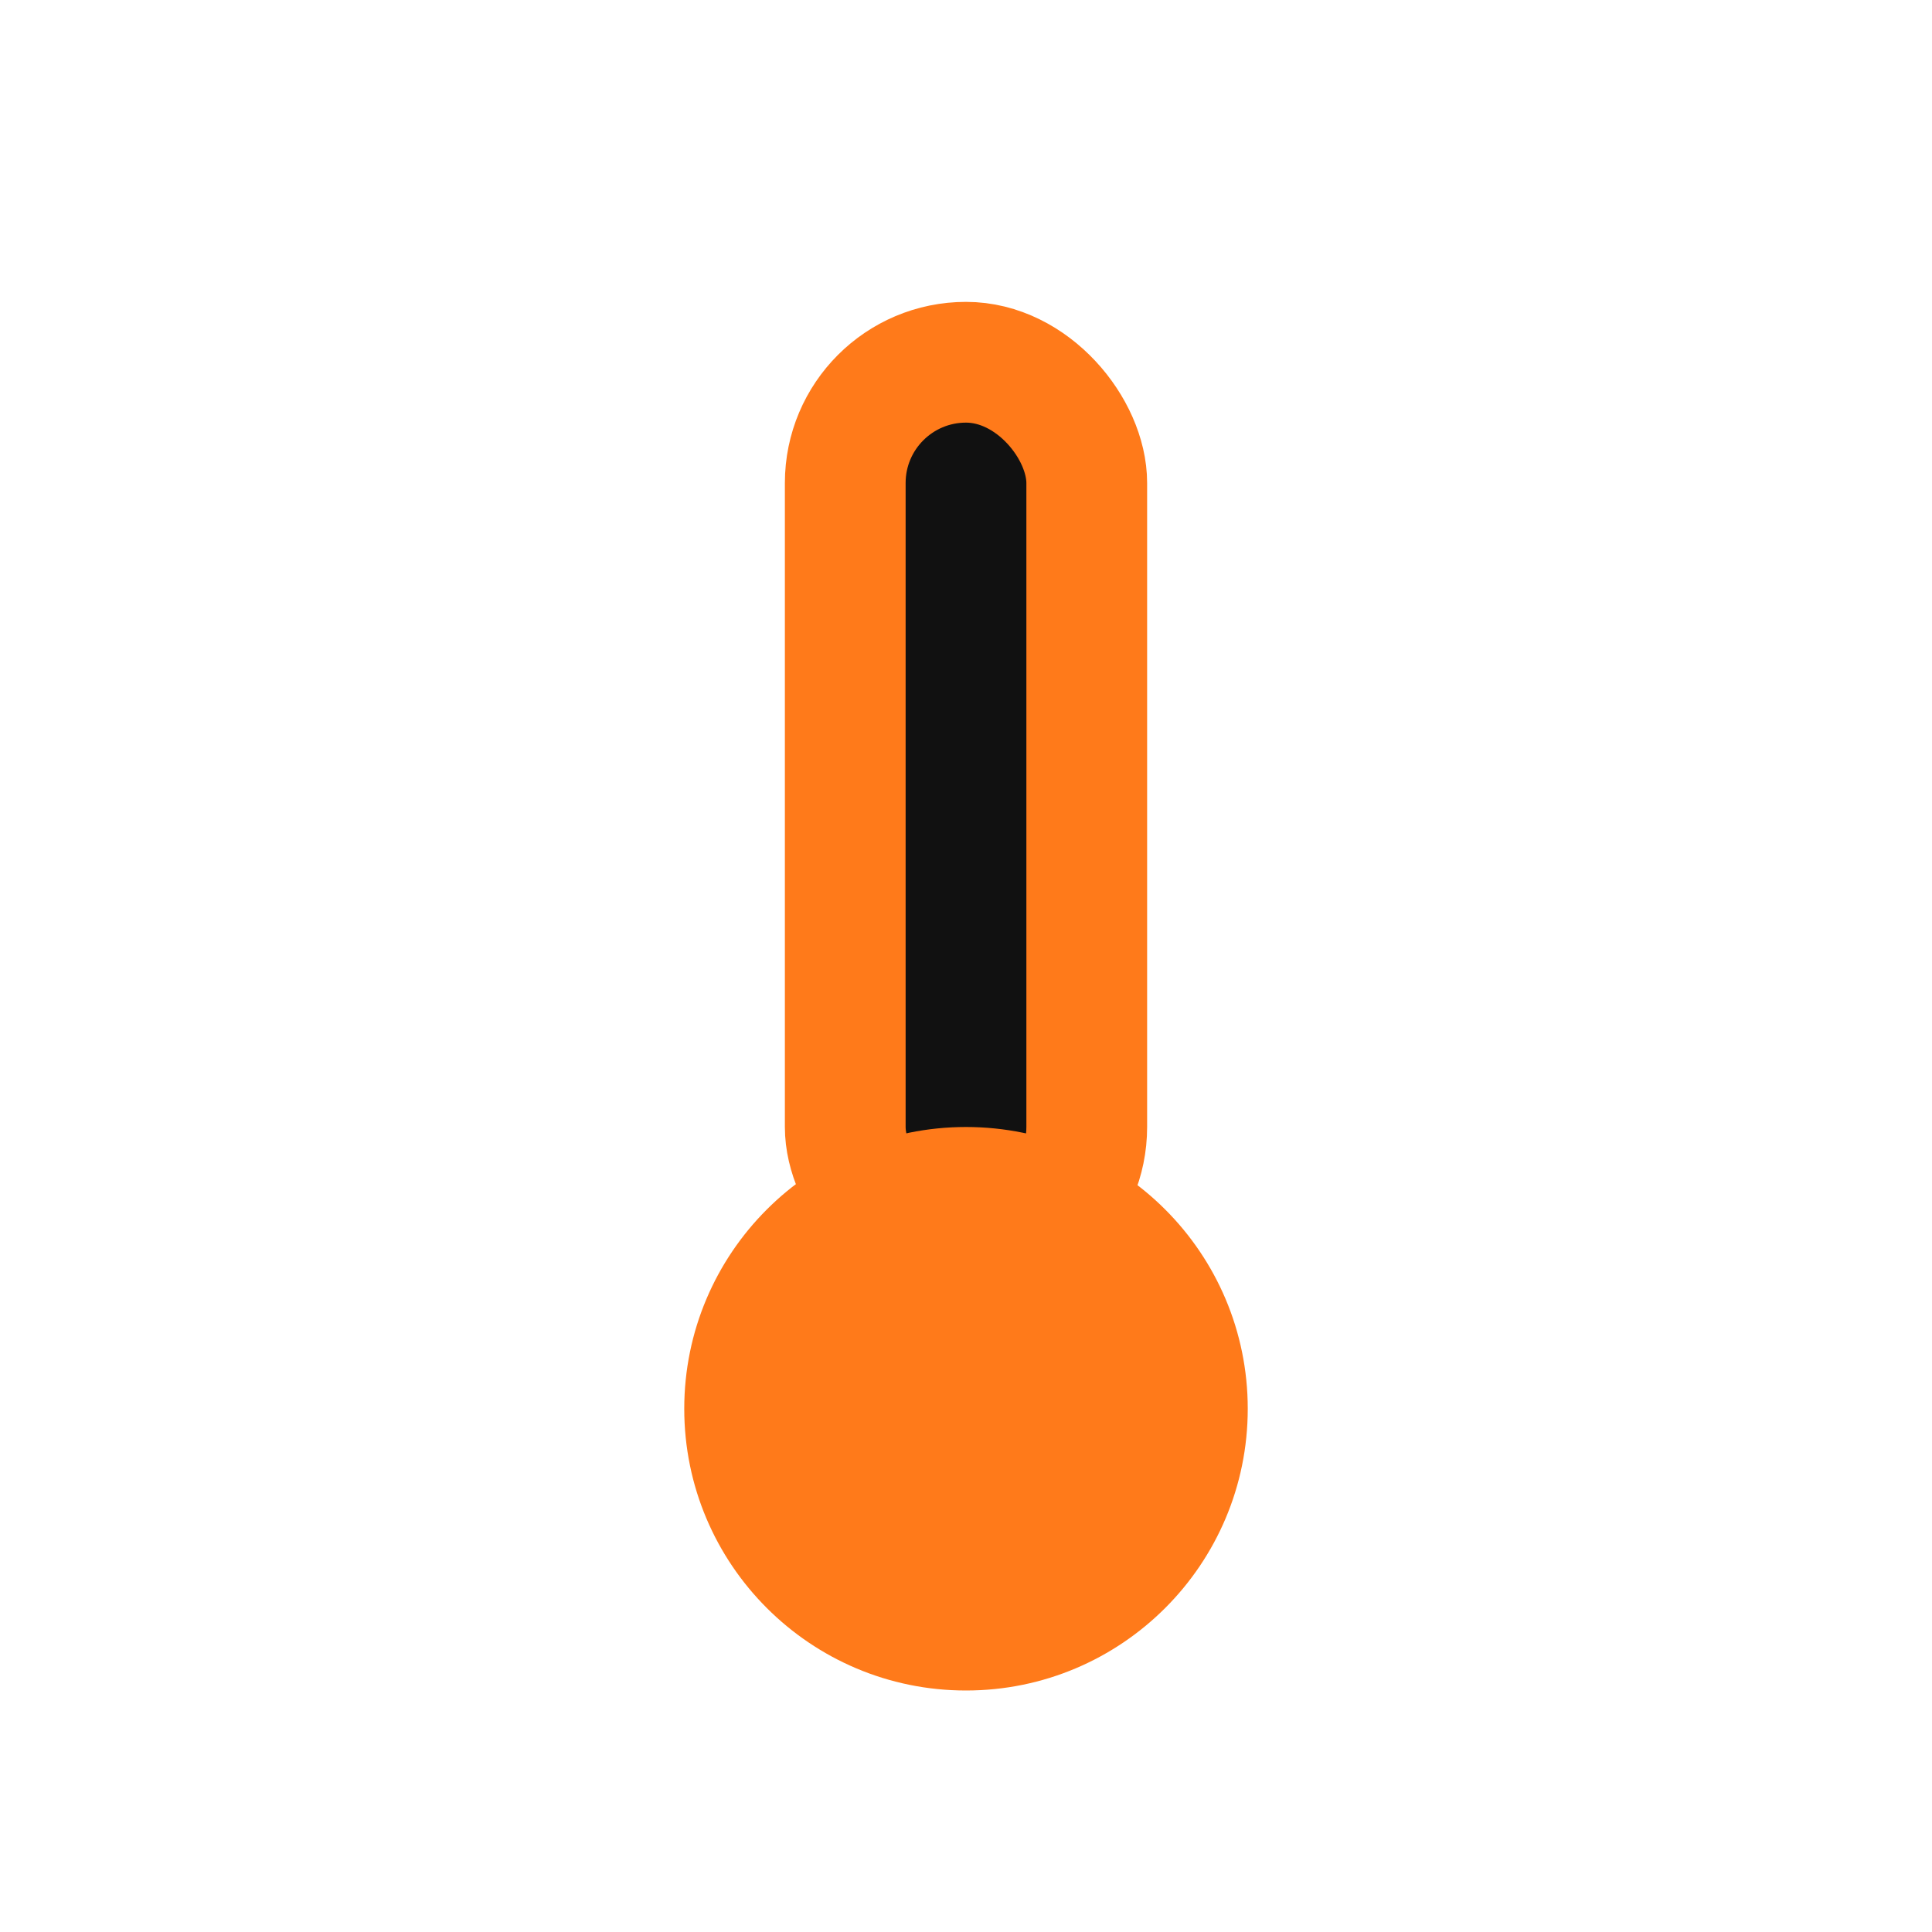 <svg width="96" height="96" viewBox="0 0 96 96" xmlns="http://www.w3.org/2000/svg" role="img" aria-label="Temperatura">
  <rect x="42" y="18" width="12" height="44" rx="6" fill="#111" stroke="#ff7a1a" stroke-width="6"/>
  <circle cx="48" cy="70" r="14" fill="#ff7a1a"/>
</svg>

